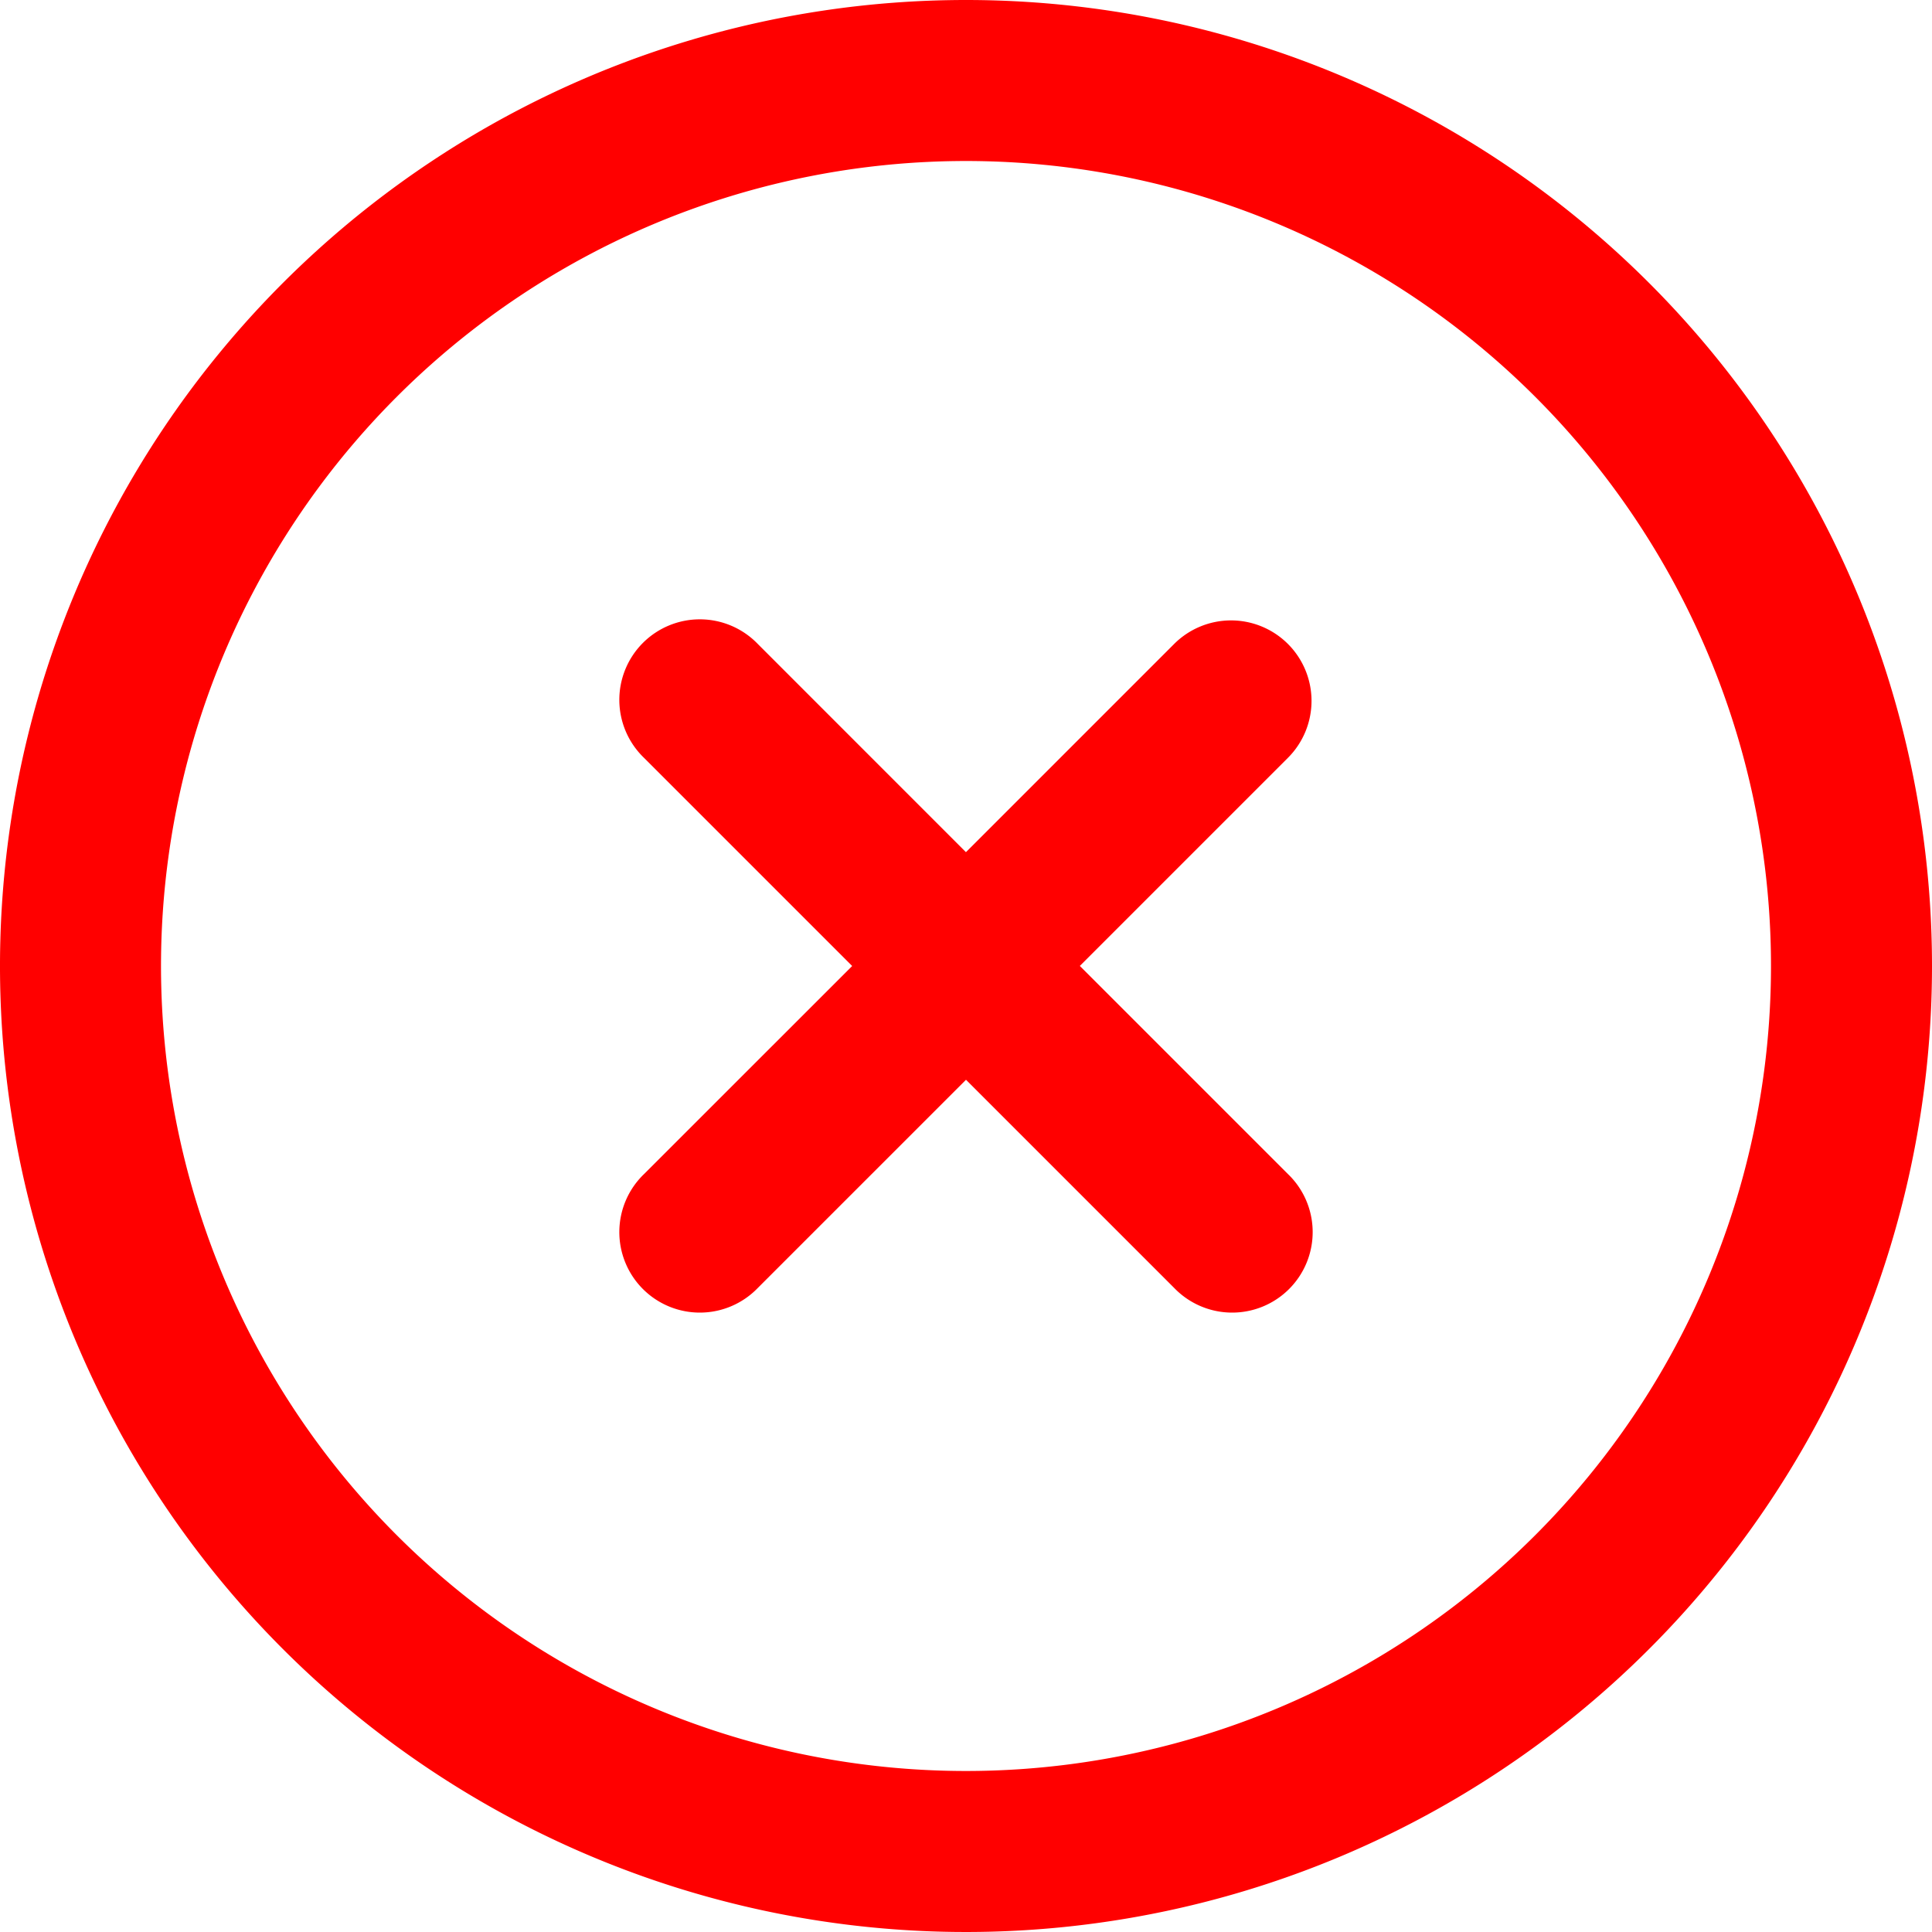 <svg id="fi-rr-cross-circle" xmlns="http://www.w3.org/2000/svg" width="28.174" height="28.174" viewBox="0 0 28.174 28.174">
  <path id="Path_780" data-name="Path 780" d="M17.442,8.051a1.174,1.174,0,0,0-1.66,0l-3.036,3.036L9.711,8.051a1.174,1.174,0,1,0-1.66,1.66l3.036,3.036L8.051,15.782a1.174,1.174,0,1,0,1.66,1.66l3.036-3.036,3.036,3.036a1.174,1.174,0,1,0,1.66-1.66l-3.036-3.036,3.036-3.036A1.174,1.174,0,0,0,17.442,8.051Z" transform="translate(1.34 1.34)" fill="red"/>
  <path id="Path_781" data-name="Path 781" d="M14.087,0A14.087,14.087,0,1,0,28.174,14.087,14.087,14.087,0,0,0,14.087,0Zm0,25.826A11.739,11.739,0,1,1,25.826,14.087,11.739,11.739,0,0,1,14.087,25.826Z" transform="translate(0 0)" fill="red"/>
</svg>
